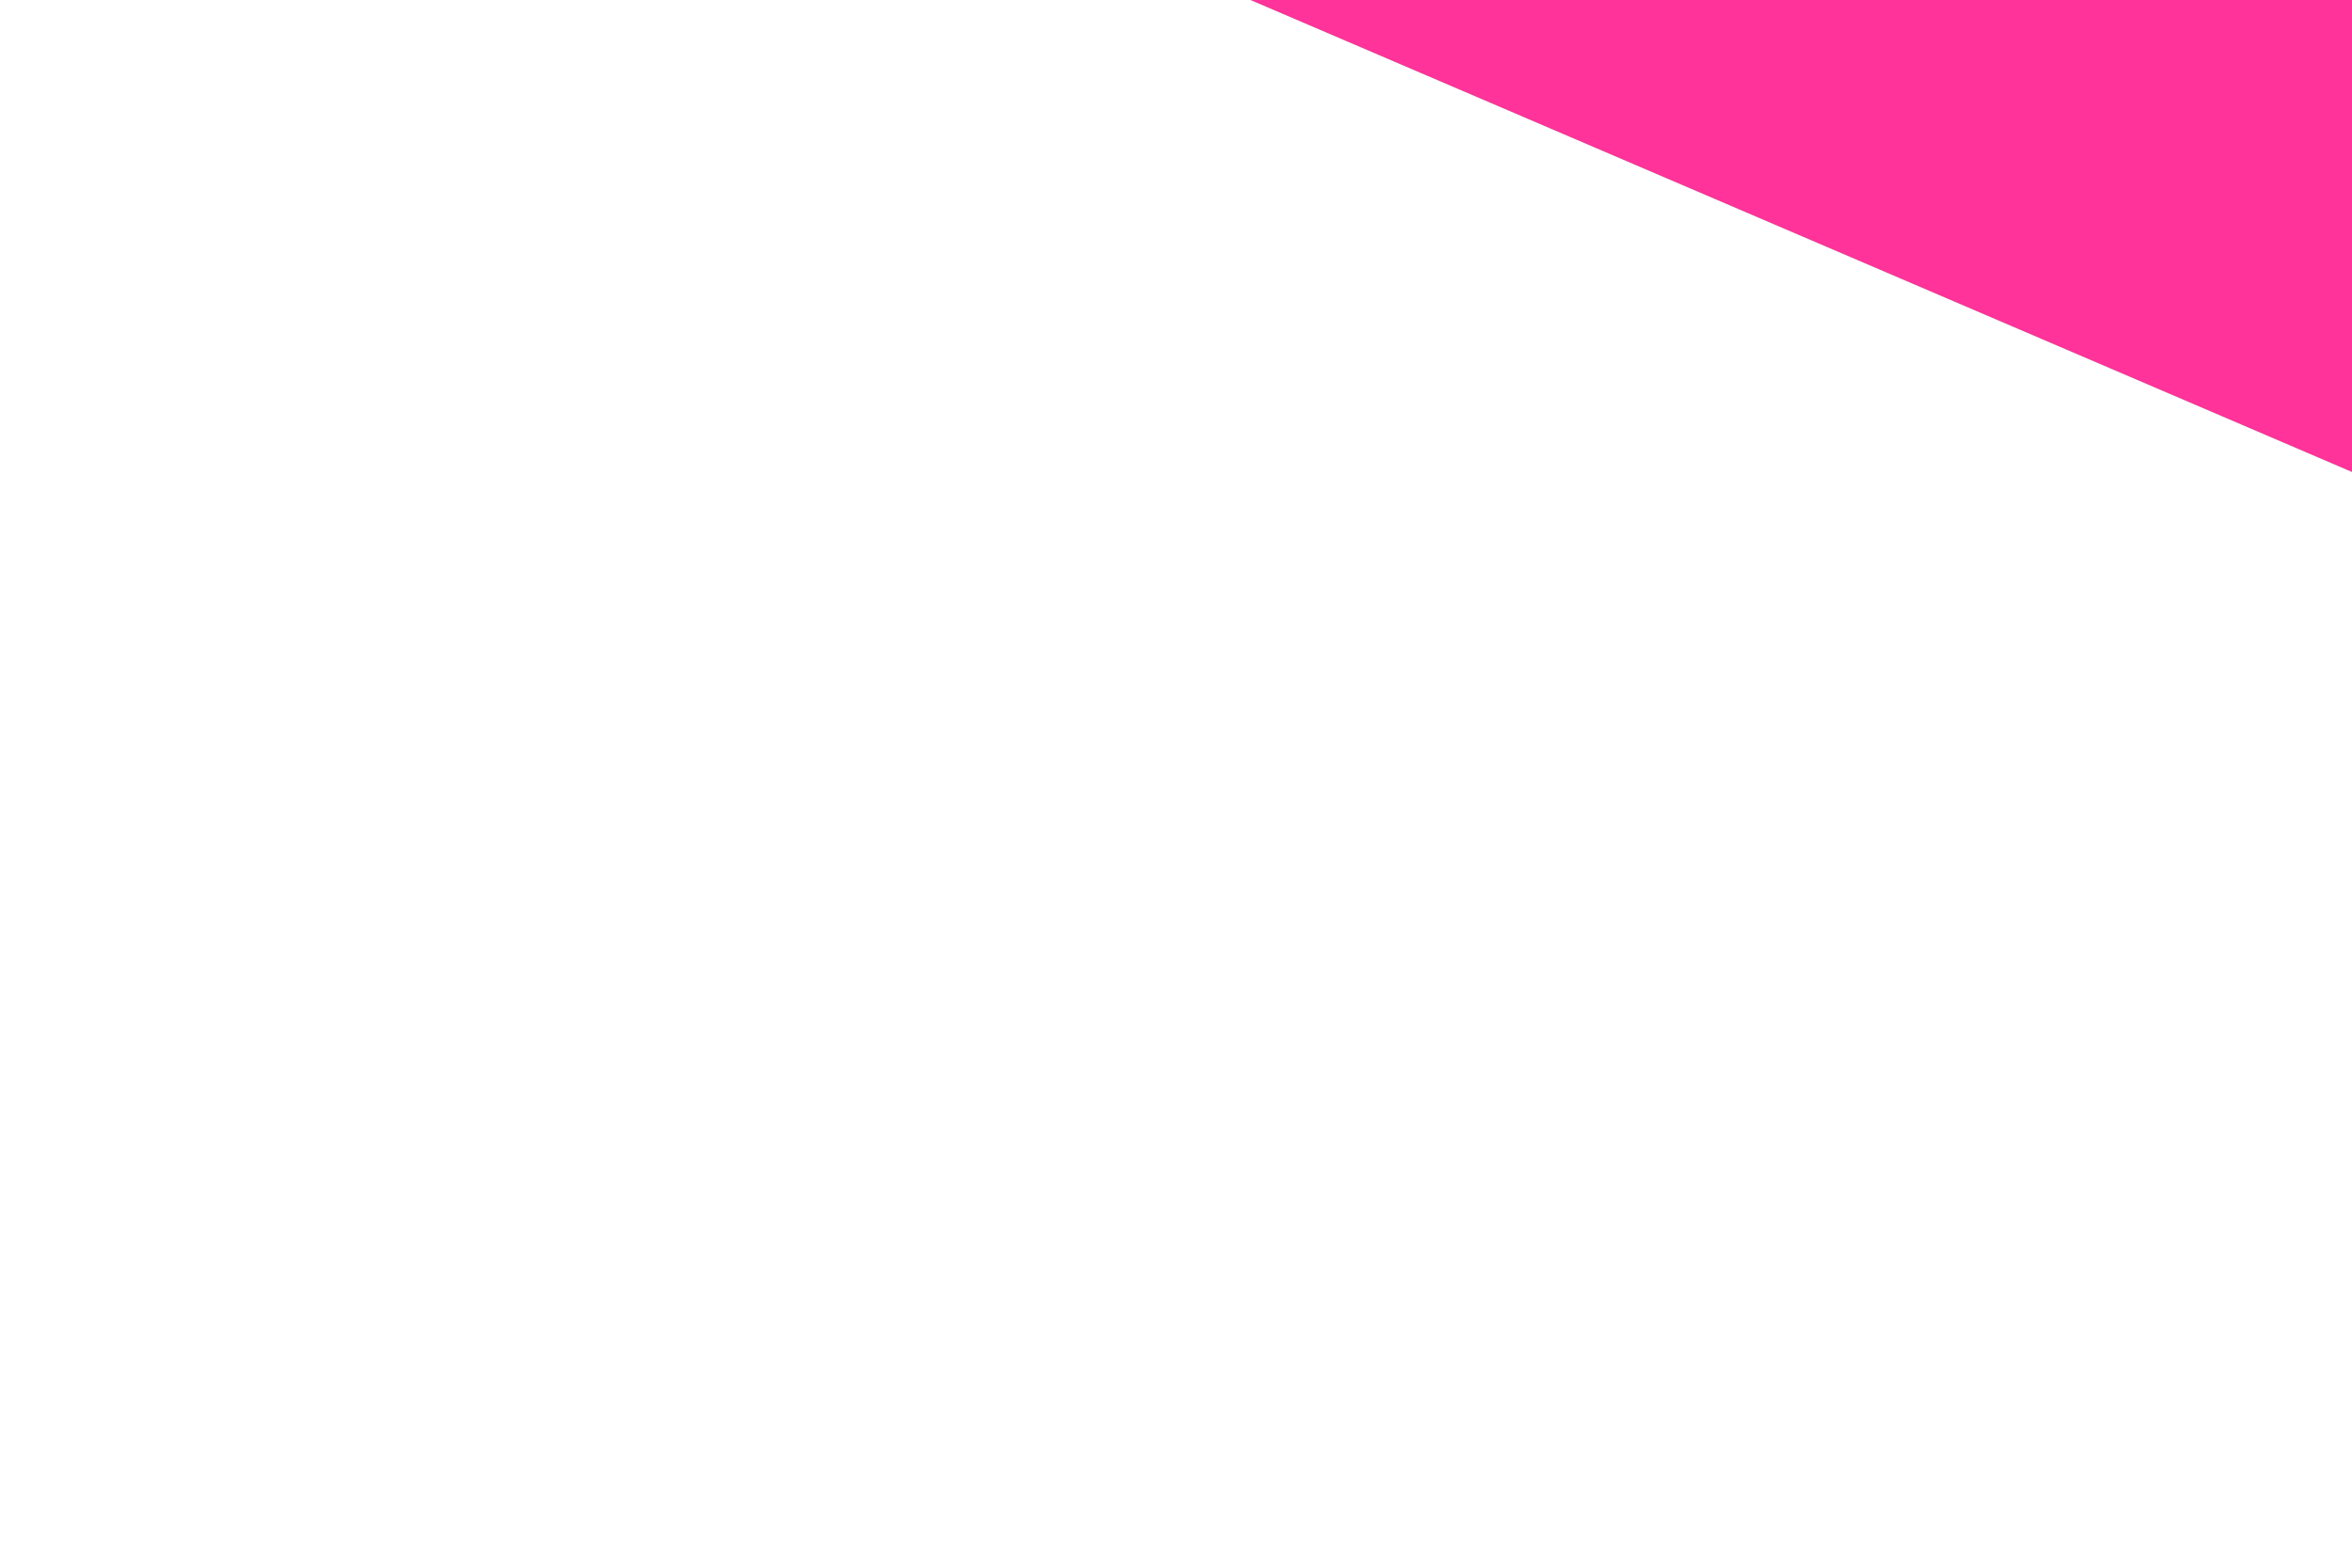 ﻿<?xml version="1.0" encoding="utf-8"?>
<svg version="1.1" xmlns:xlink="http://www.w3.org/1999/xlink" width="15px" height="10px" preserveAspectRatio="xMinYMid meet" viewBox="2423 100  15 8" xmlns="http://www.w3.org/2000/svg">
  <path d="M 363 157  L 363 77  A 5 5 0 0 1 368 72 L 2423 72  A 5 5 0 0 1 2428 77 L 2437.257 100.143  " stroke-width="2" stroke="#ff3399" fill="none" />
  <path d="M 363 152  A 3.5 3.5 0 0 0 359.5 155.5 A 3.5 3.5 0 0 0 363 159 A 3.5 3.5 0 0 0 366.5 155.5 A 3.5 3.5 0 0 0 363 152 Z M 2439.346 93.807  L 2436.955 99.387  L 2431.375 96.996  L 2430.587 98.834  L 2437.086 101.619  L 2438.005 102.013  L 2438.399 101.094  L 2441.185 94.595  L 2439.346 93.807  Z " fill-rule="nonzero" fill="#ff3399" stroke="none" />
</svg>